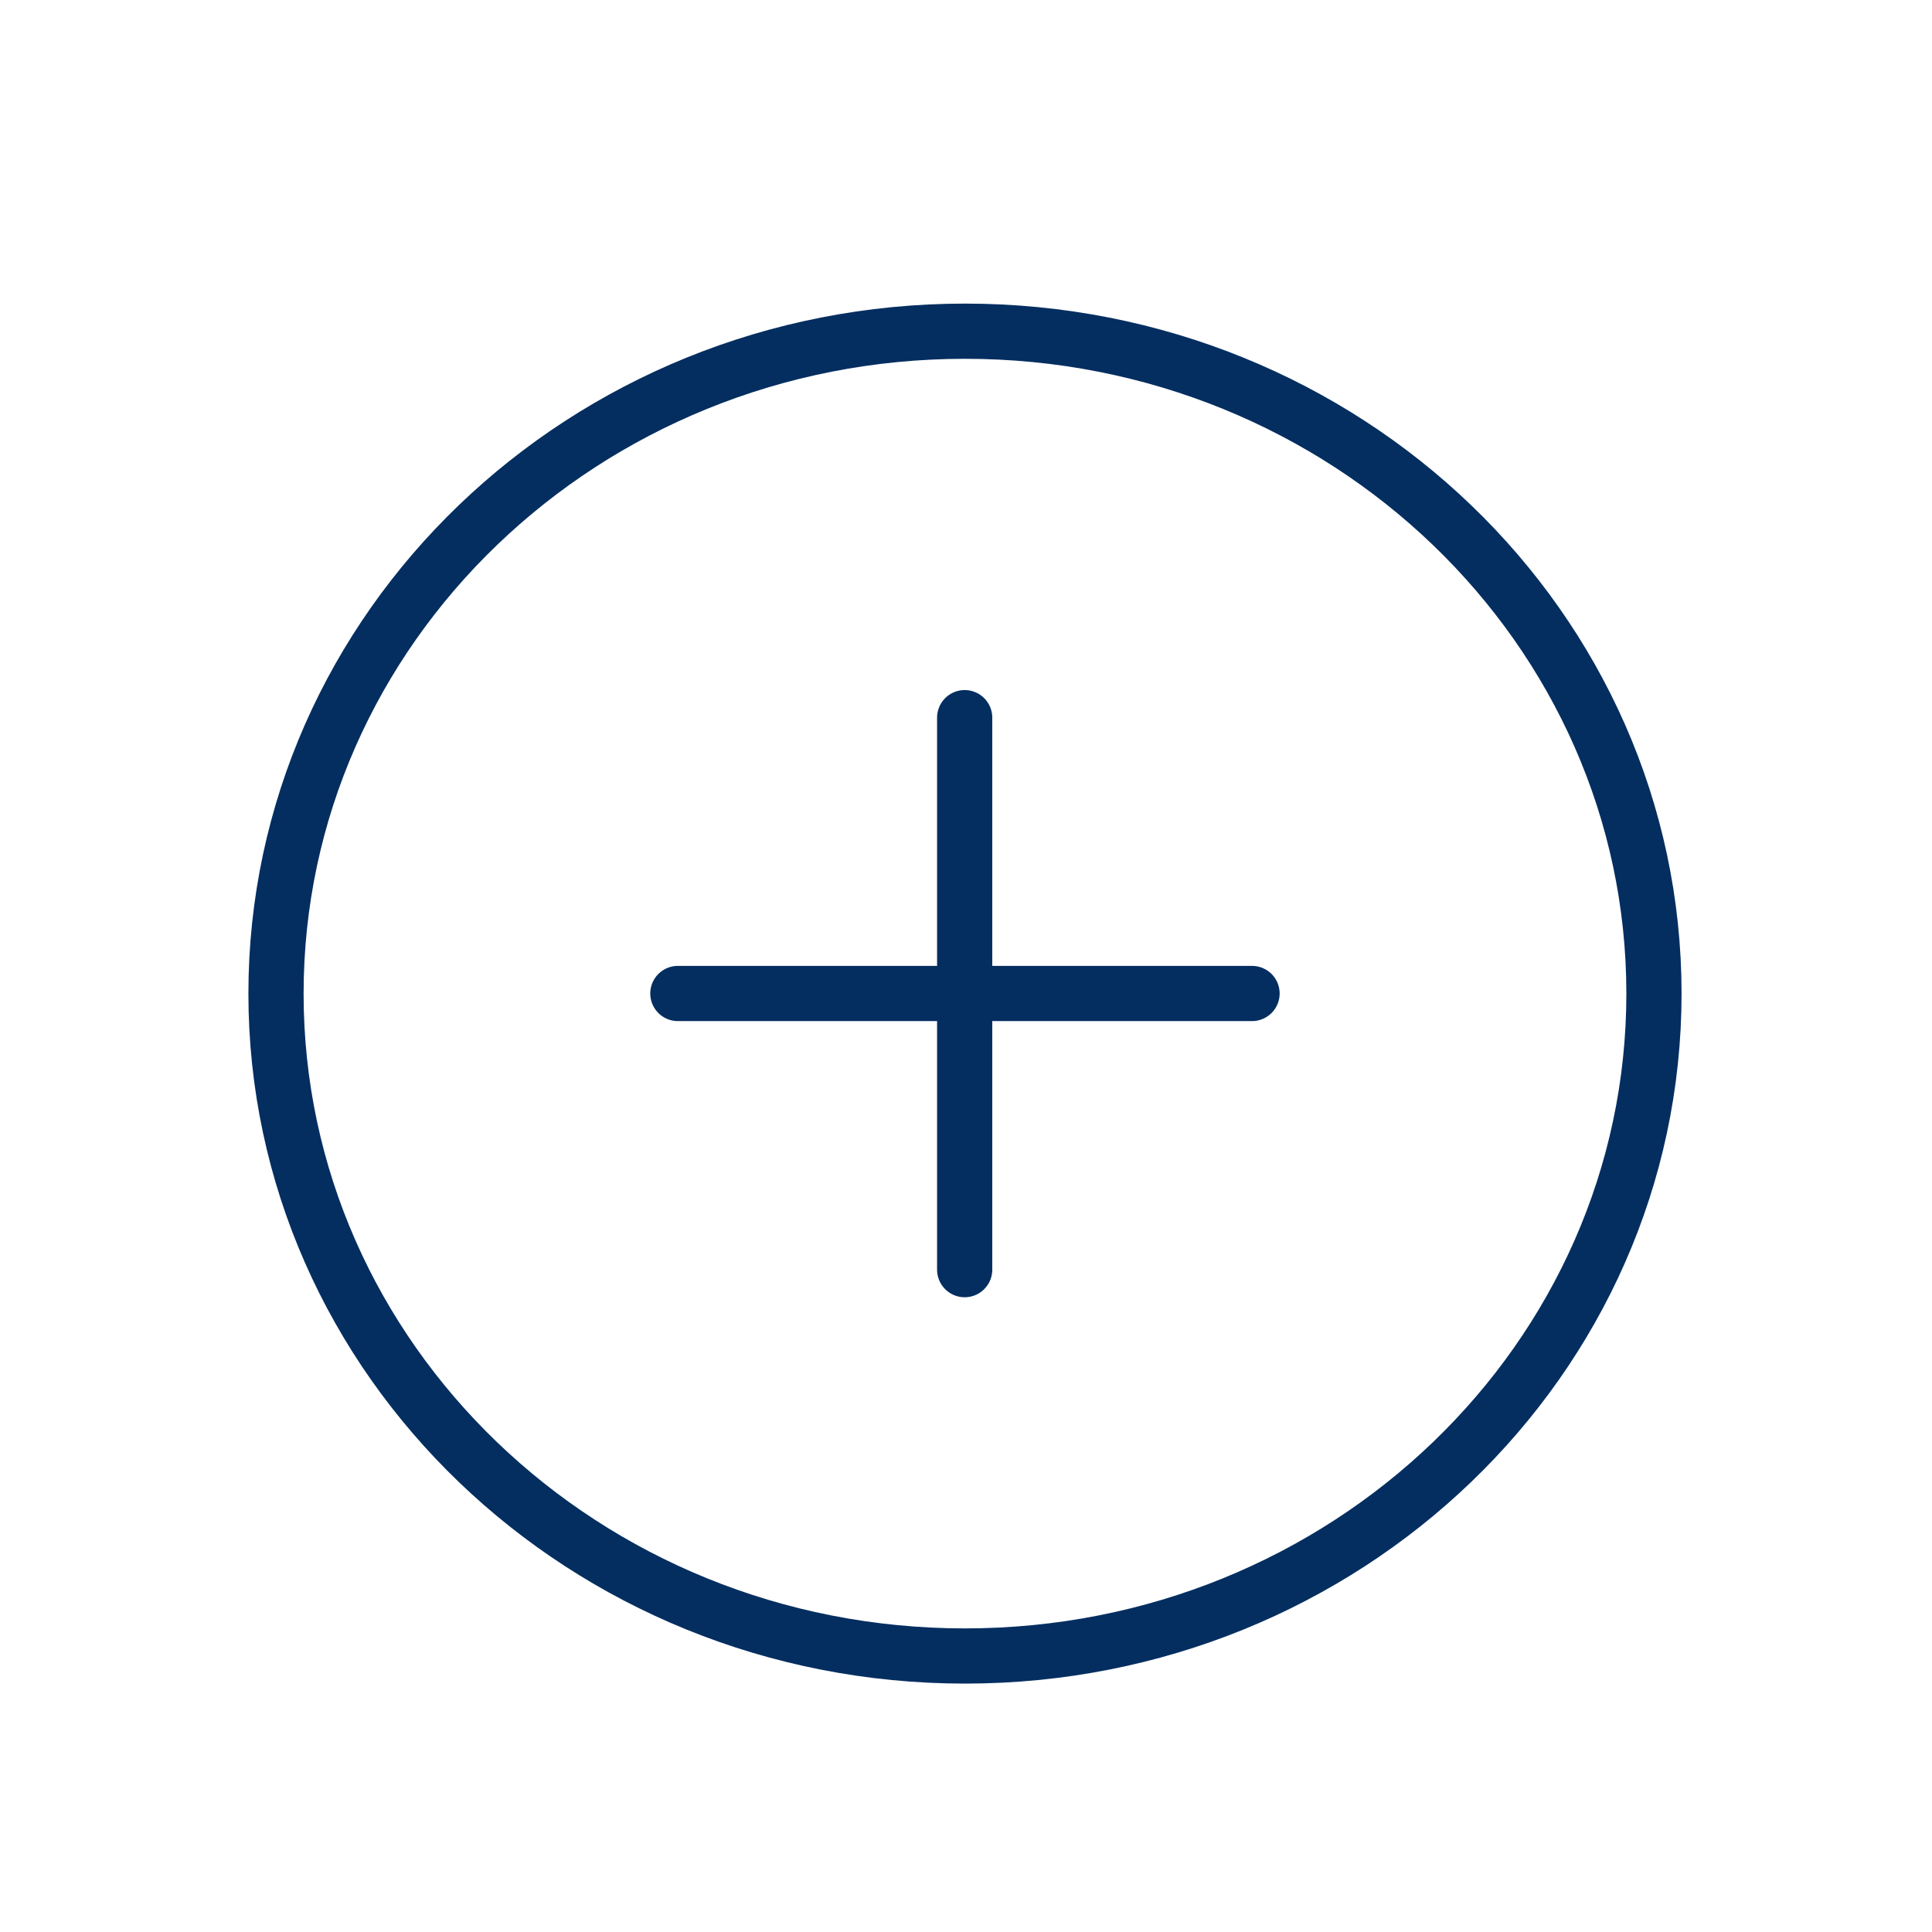 <svg width="35" height="35" viewBox="0 0 35 35" fill="none" xmlns="http://www.w3.org/2000/svg">
<path d="M17.482 30C24.375 30 29.963 24.627 29.963 18C29.963 11.373 24.375 6 17.482 6C10.588 6 5 11.373 5 18C5 24.627 10.588 30 17.482 30Z" stroke="#042E60" stroke-miterlimit="10"/>
<path d="M12.28 17.998H22.682" stroke="#042E60" stroke-linecap="round" stroke-linejoin="round"/>
<path d="M17.476 13.001V23.001" stroke="#042E60" stroke-linecap="round" stroke-linejoin="round"/>
</svg>
